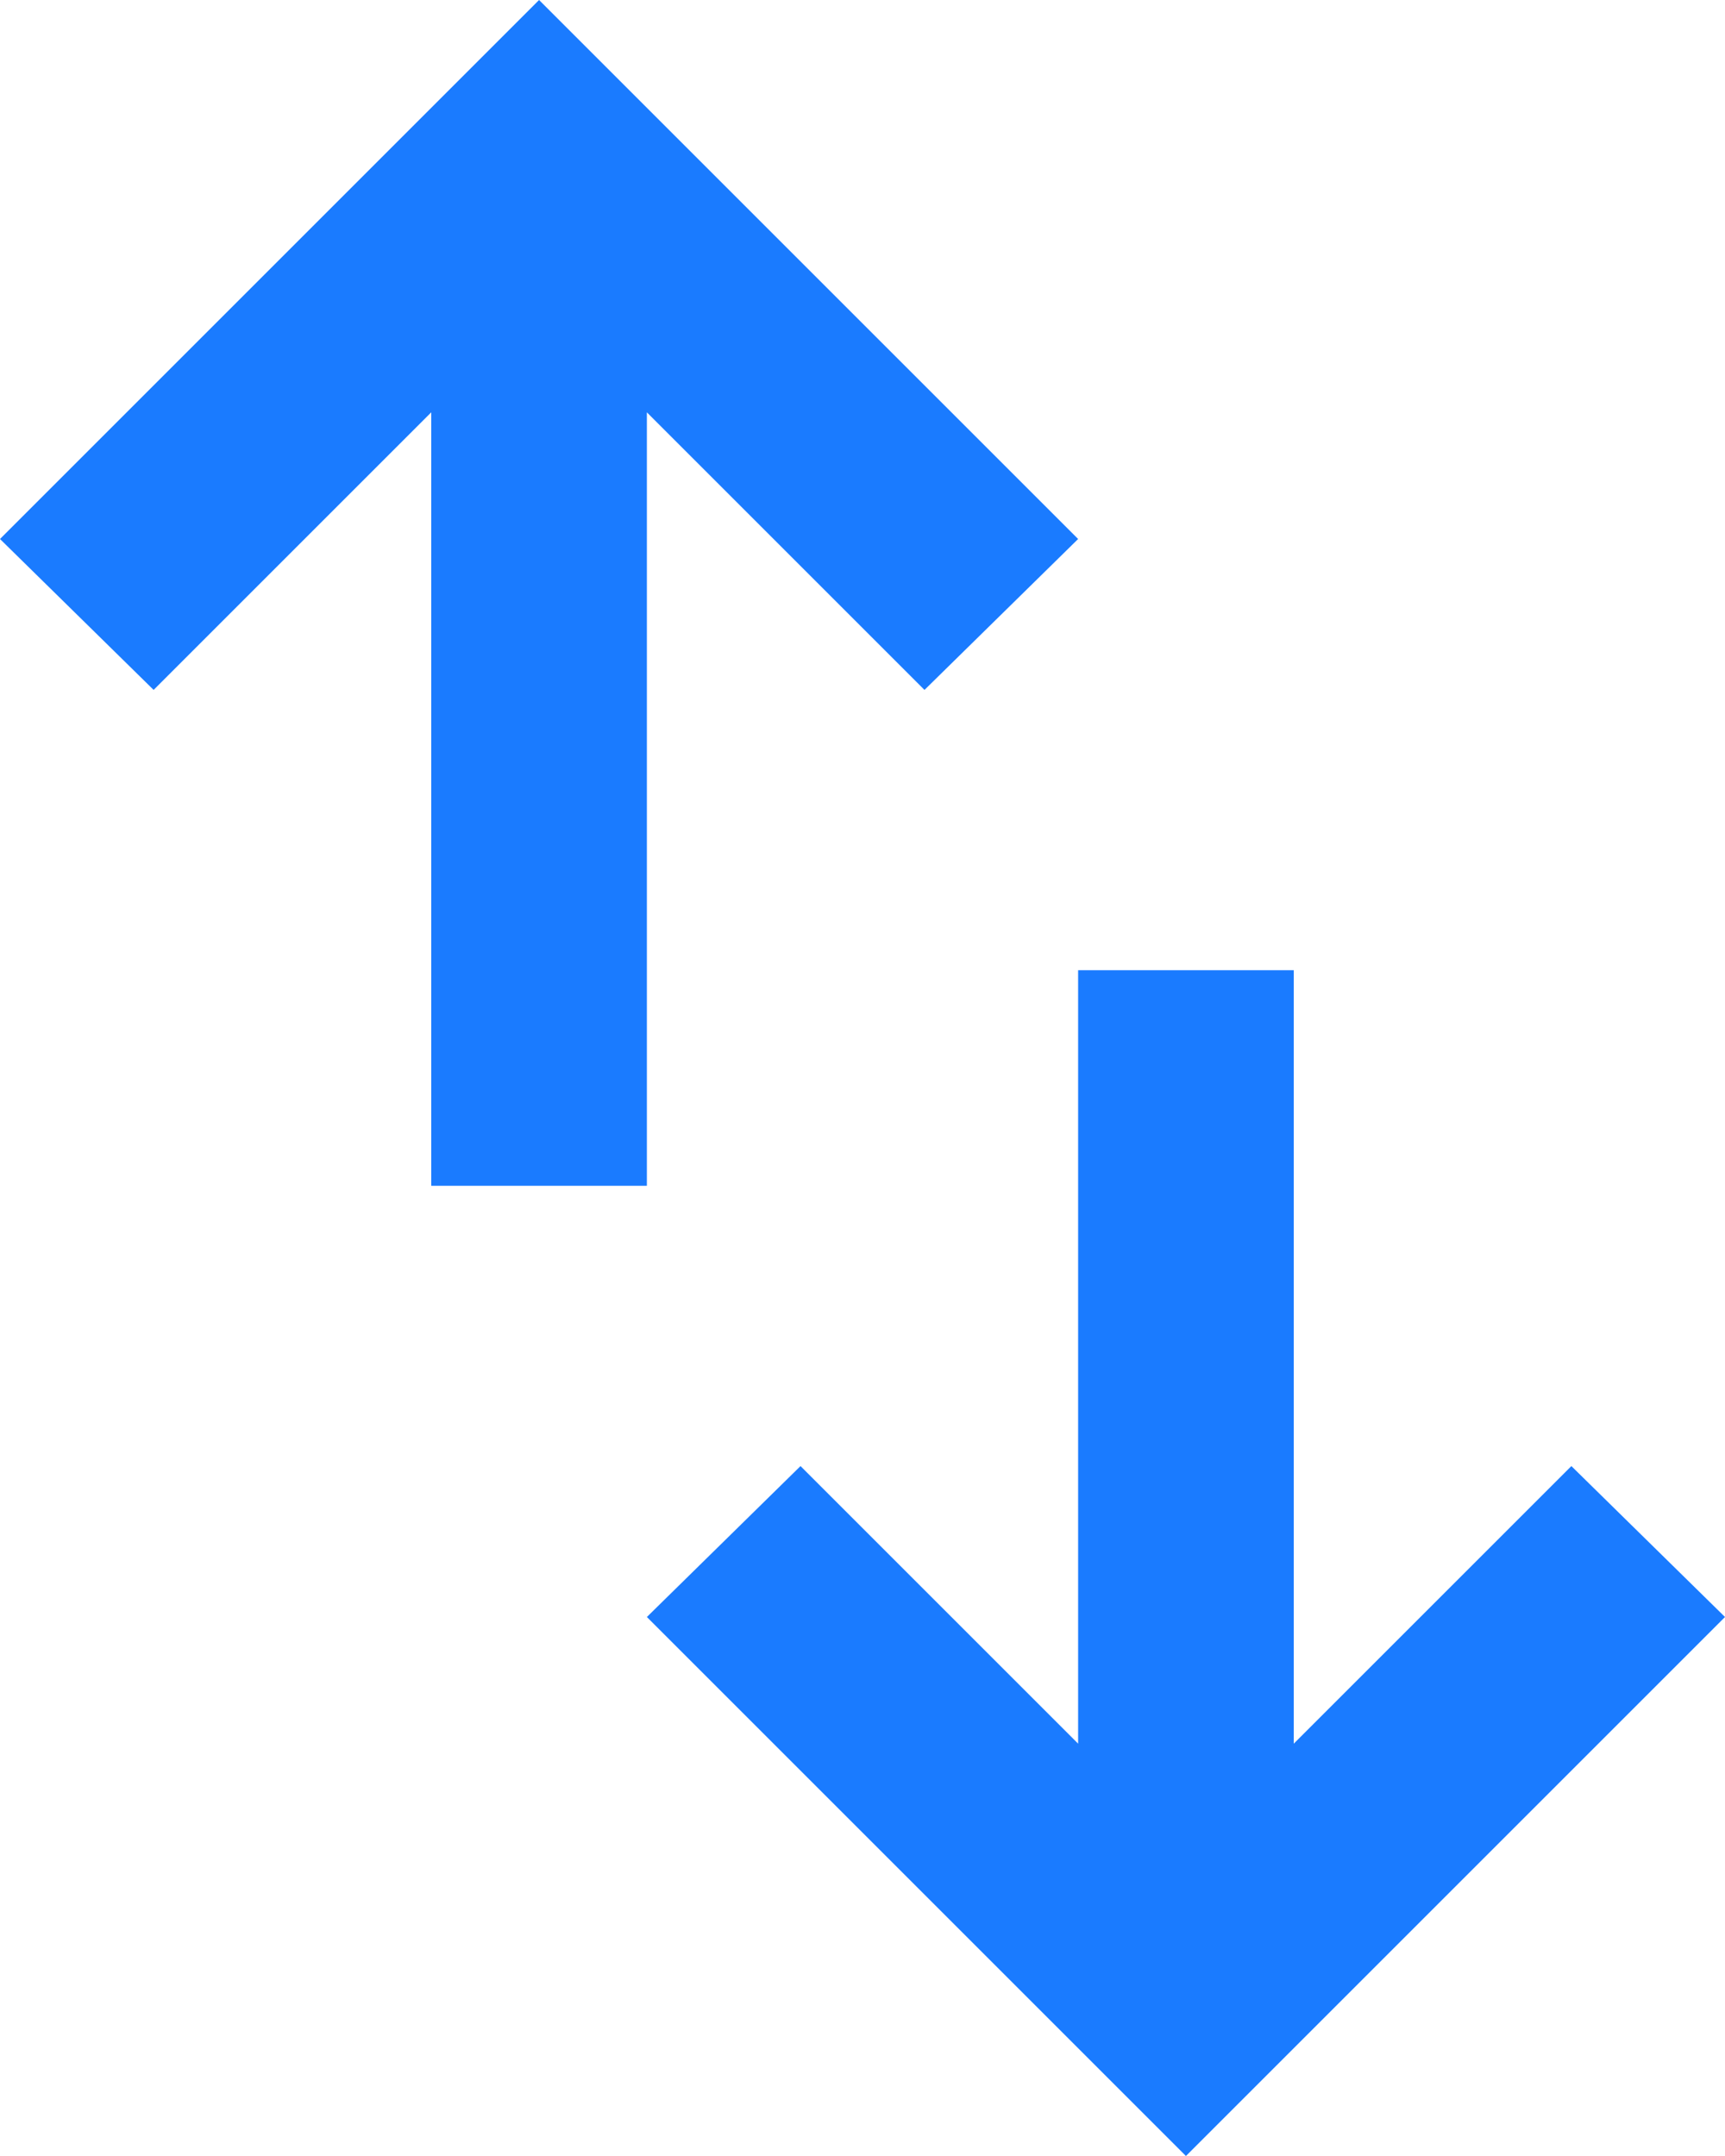 <svg width="16" height="20" viewBox="0 0 16 20" fill="none" xmlns="http://www.w3.org/2000/svg">
<path d="M6 15L7.425 13.6L10 16.175L10 9L12 9L12 16.175L14.575 13.6L16 15L11 20L6 15ZM-2.18557e-07 5L5 -4.80825e-07L10 5L8.575 6.4L6 3.825L6 11L4 11L4 3.825L1.425 6.4L-2.18557e-07 5Z" fill="#1A7BFF"/>
</svg>
